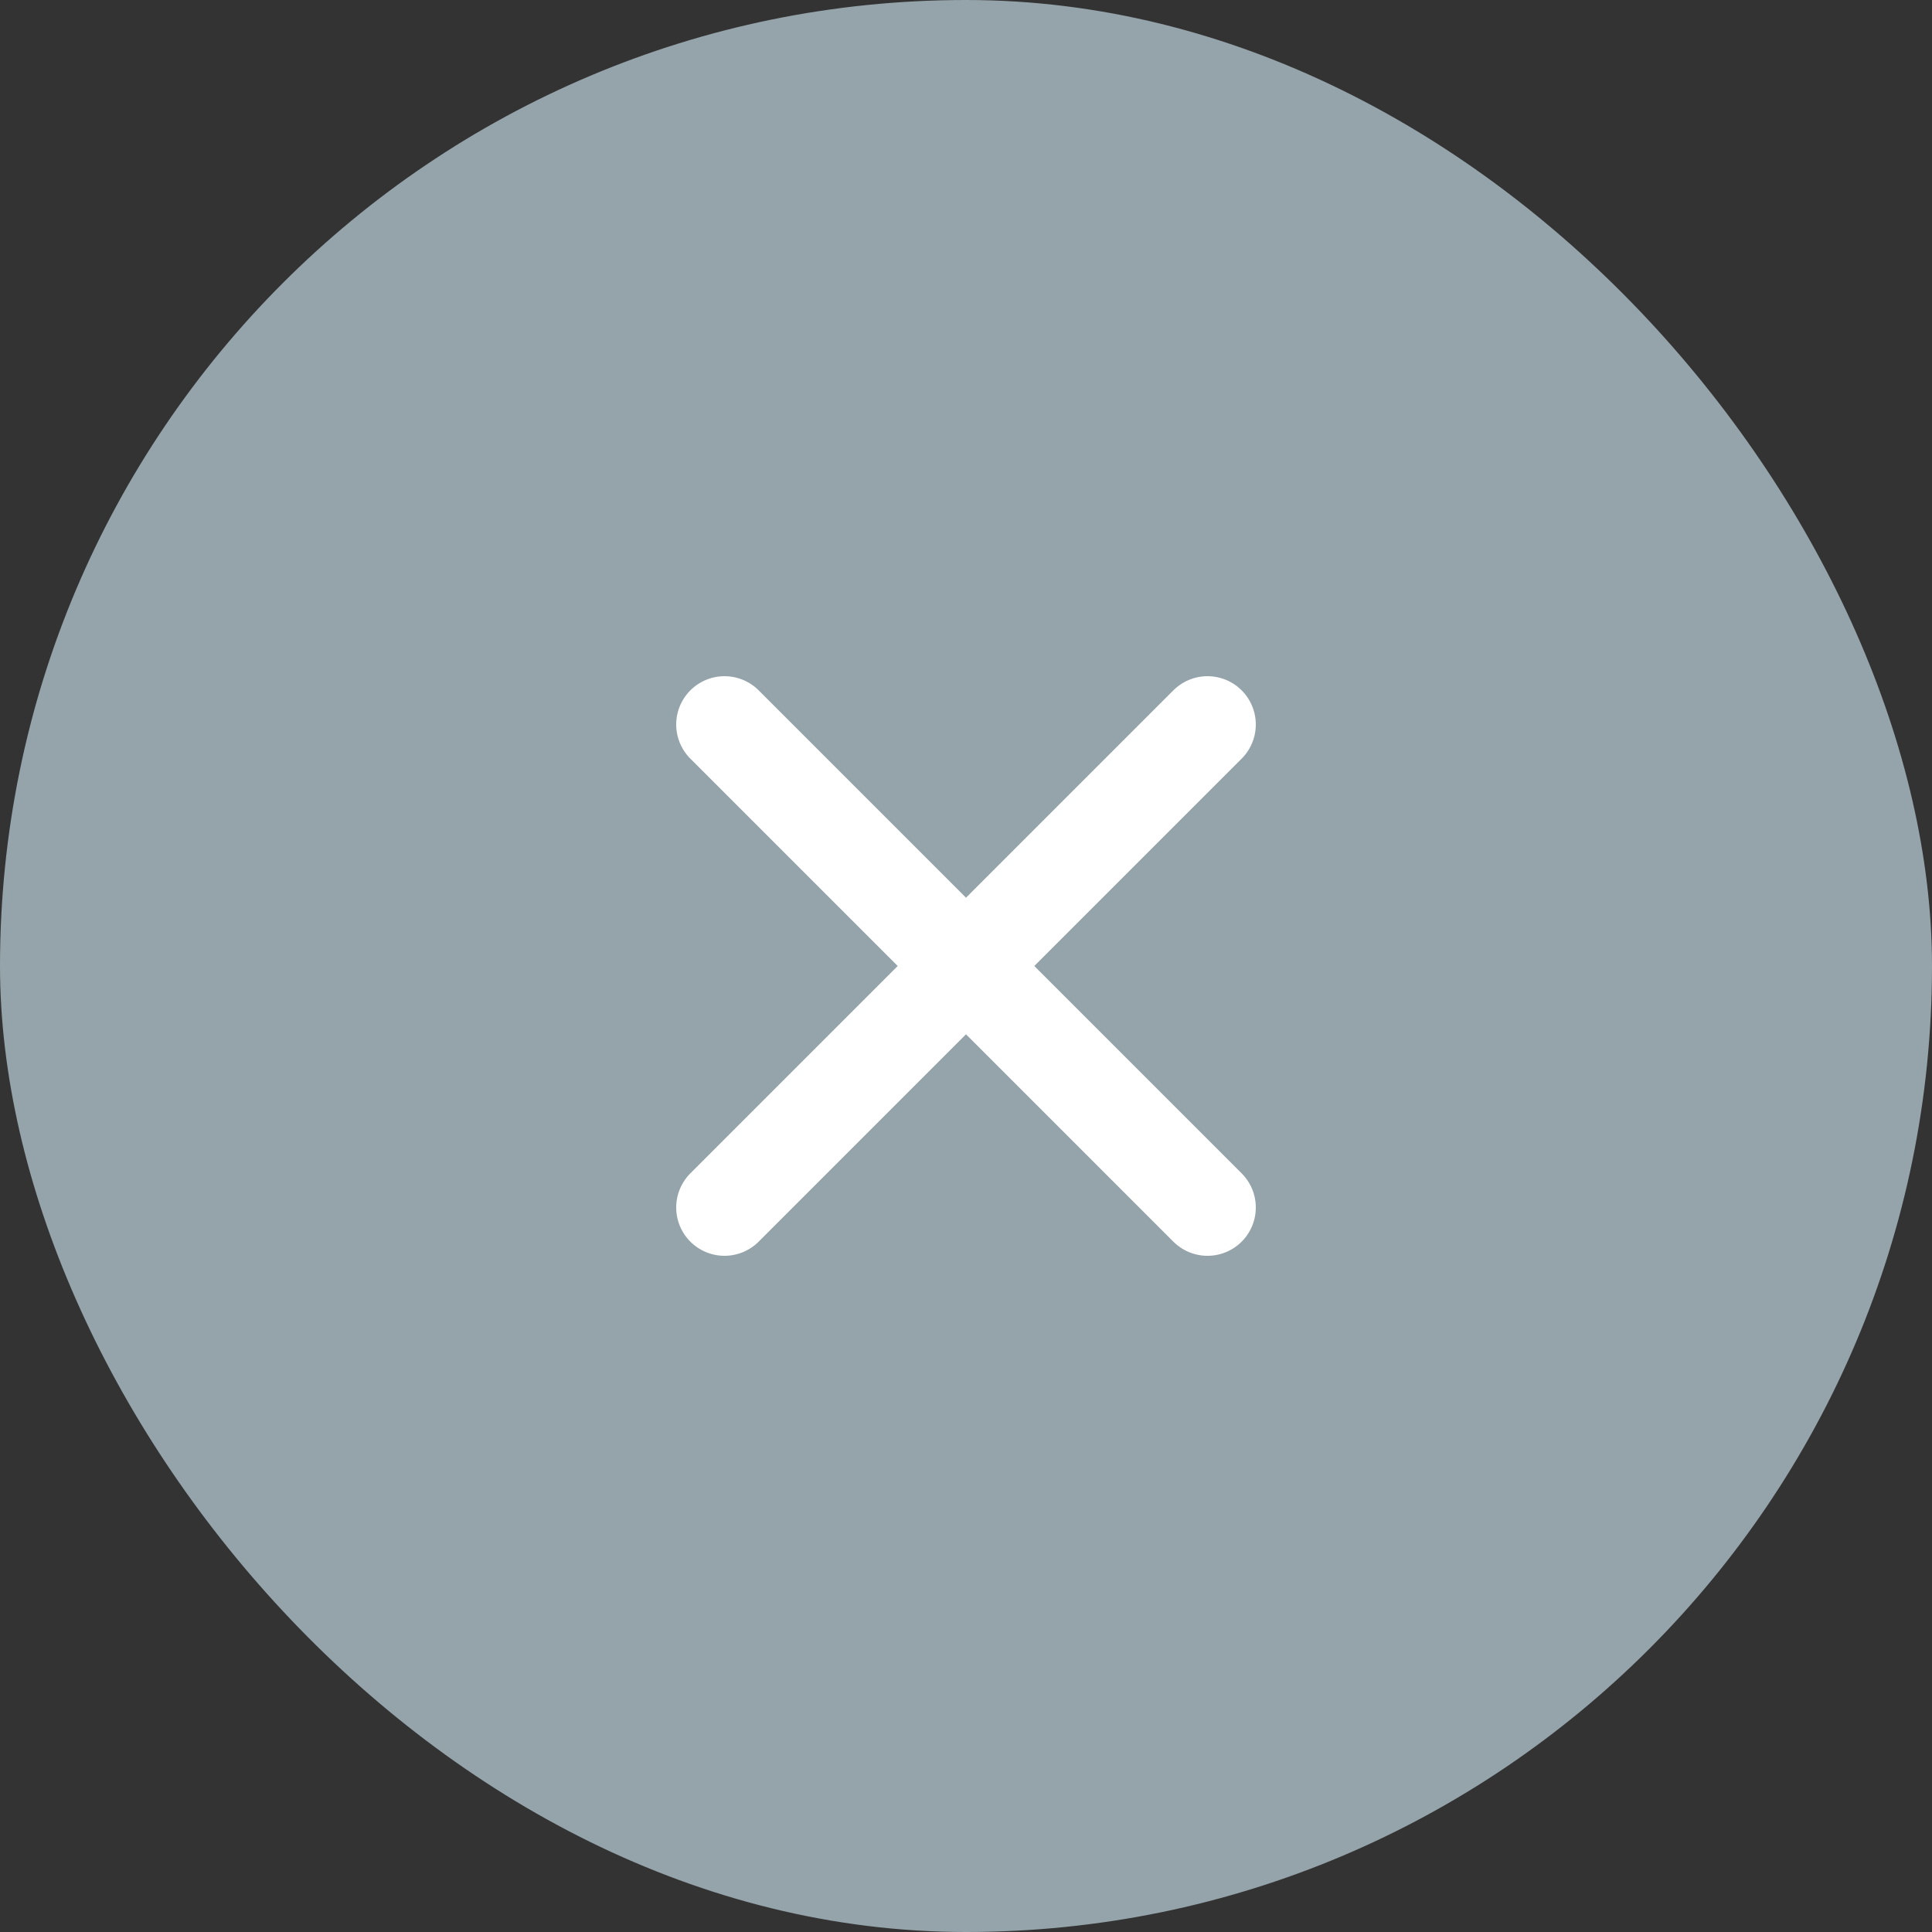 <svg width="40" height="40" viewBox="0 0 40 40" fill="none" xmlns="http://www.w3.org/2000/svg">
<rect x="0" y="0" width="40" height="40" fill="#333333" stroke="none"/>
<rect width="40" height="40" rx="20" fill="#95A4AA"/>
<path d="M15 15L25 25" stroke="white" stroke-width="2" stroke-linecap="round" stroke-linejoin="round"/>
<path d="M15 25L25 15" stroke="white" stroke-width="2" stroke-linecap="round" stroke-linejoin="round"/>
</svg>
